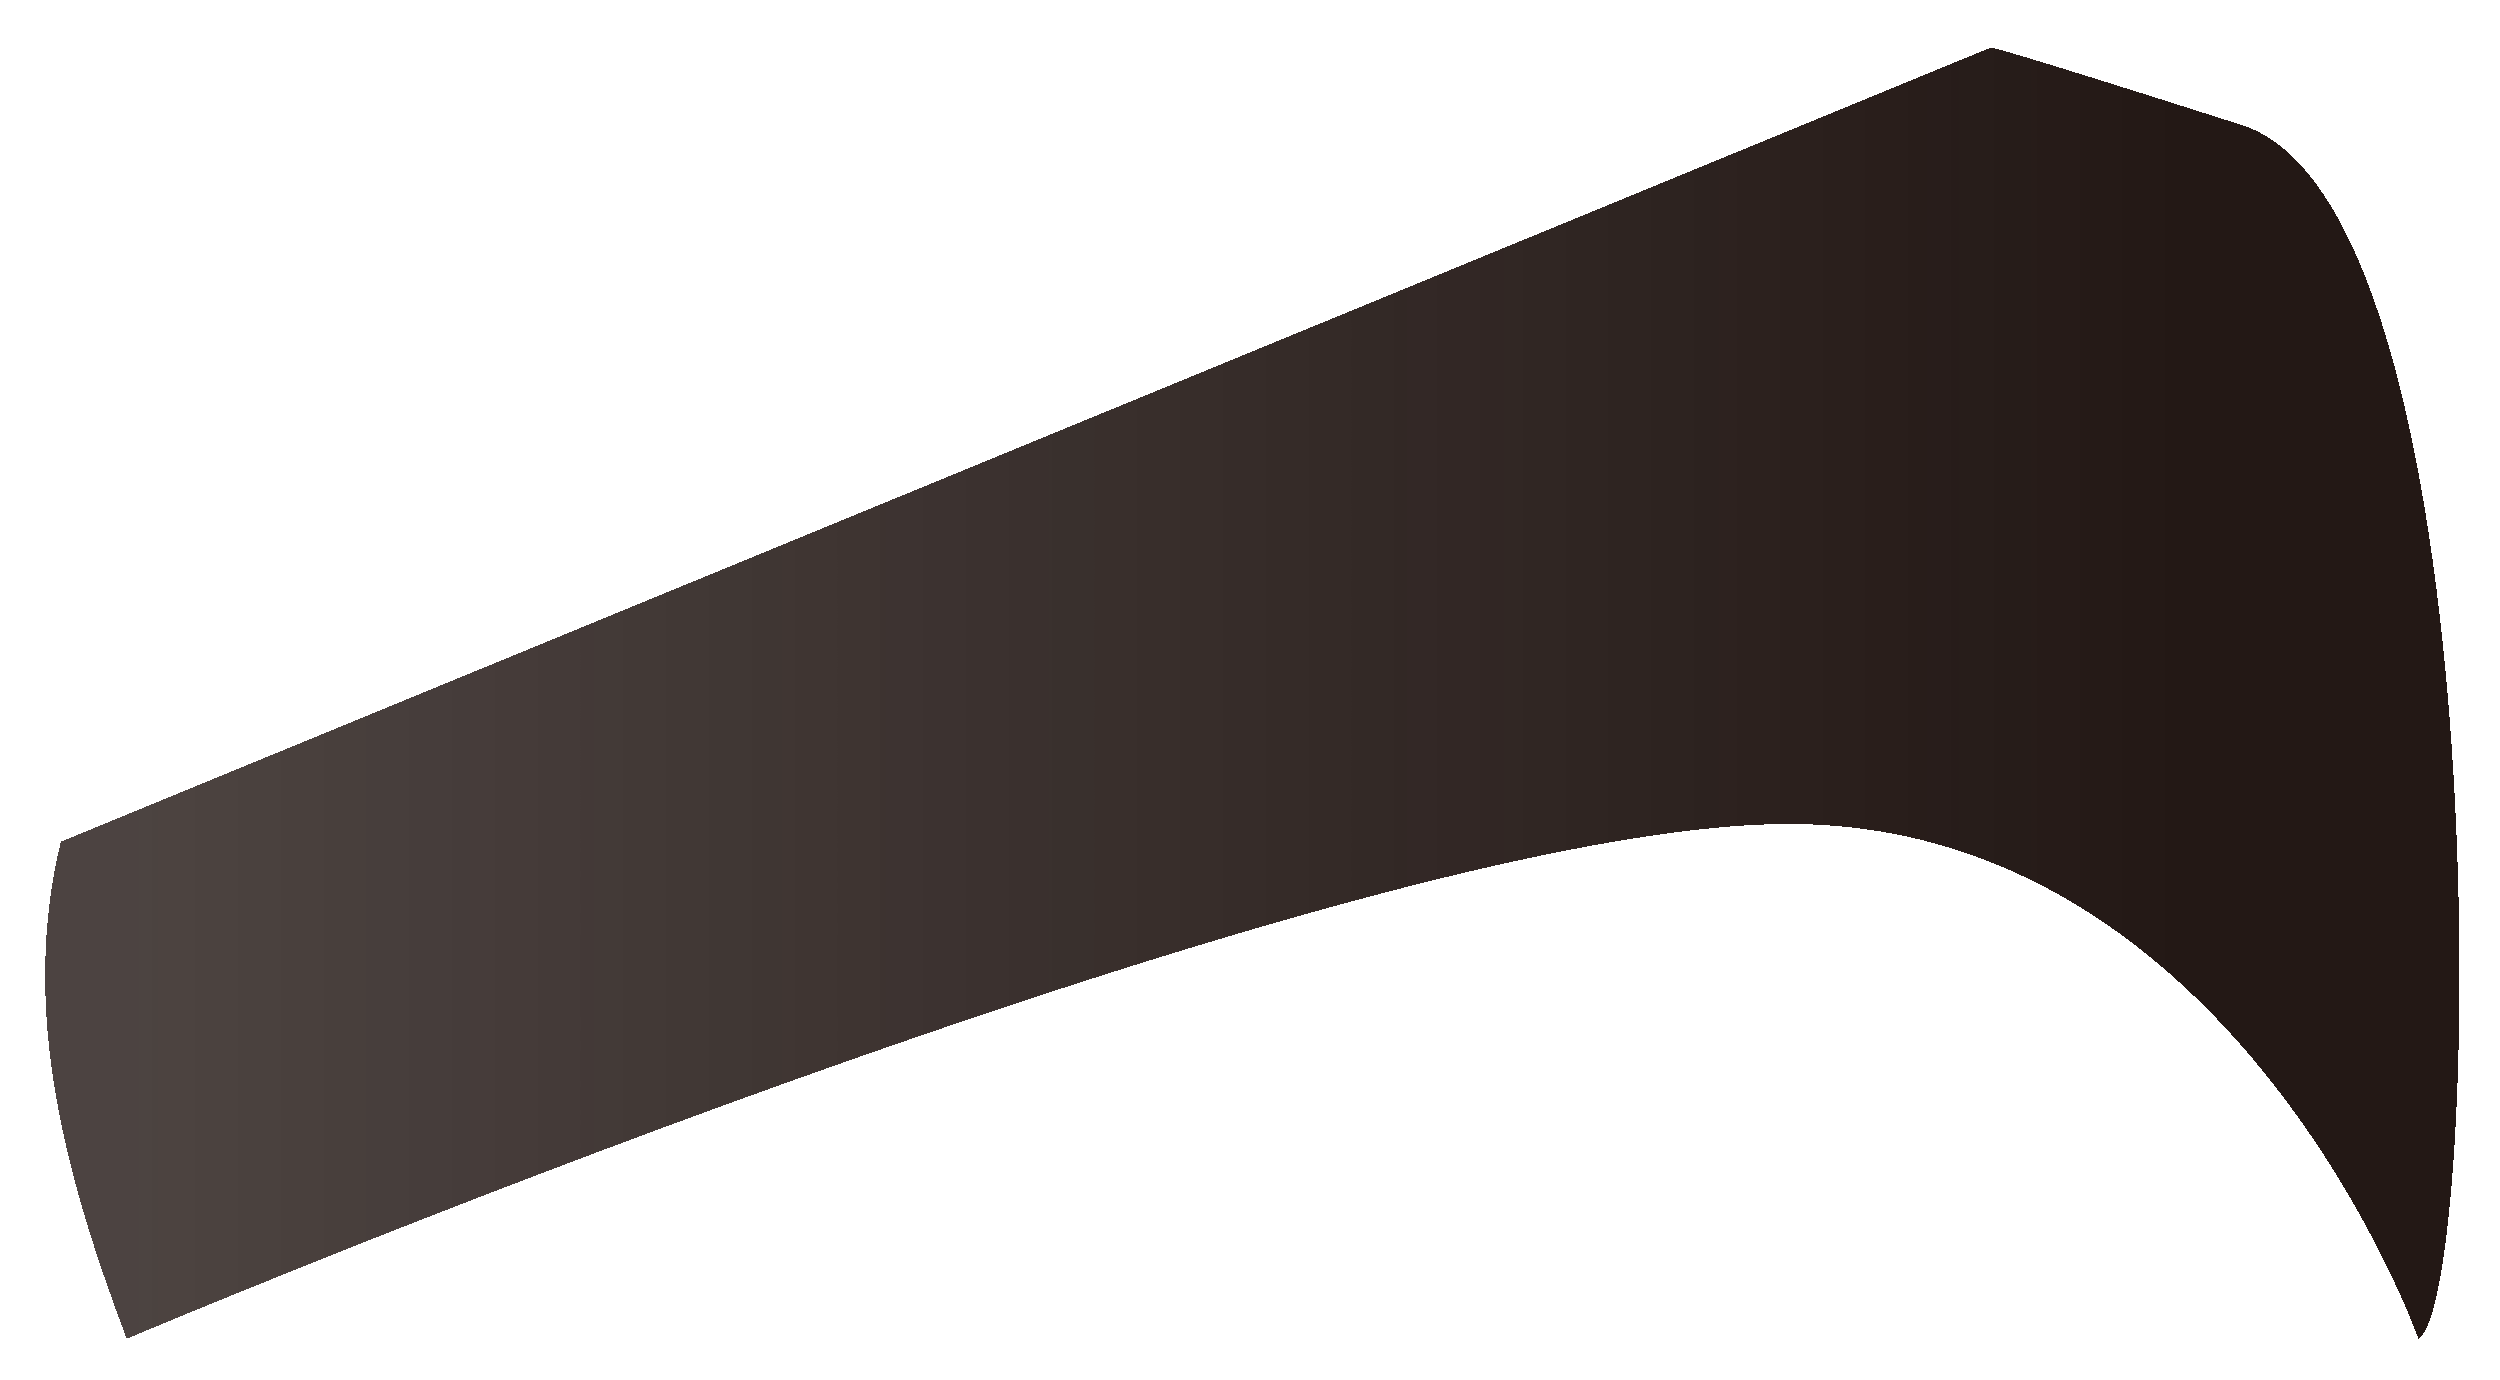 <svg width="250" height="138" viewBox="0 0 250 138" fill="none" xmlns="http://www.w3.org/2000/svg">
<g filter="url(#filter0_d_609_476)">
<path d="M195.107 4.745L2.082 84.172C-2.032 101.114 2.583 117.739 8.67 133.878C8.67 133.878 130.18 82.399 174.875 82.399C219.569 82.399 237.845 133.878 237.845 133.878C244.266 129.998 246.205 20.818 220.188 12.505C195.909 4.745 195.107 4.745 195.107 4.745Z" fill="url(#paint0_linear_609_476)" shape-rendering="crispEdges"/>
</g>
<defs>
<filter id="filter0_d_609_476" x="0.515" y="0.745" width="249.428" height="137.133" filterUnits="userSpaceOnUse" color-interpolation-filters="sRGB">
<feFlood flood-opacity="0" result="BackgroundImageFix"/>
<feColorMatrix in="SourceAlpha" type="matrix" values="0 0 0 0 0 0 0 0 0 0 0 0 0 0 0 0 0 0 127 0" result="hardAlpha"/>
<feOffset dx="4"/>
<feGaussianBlur stdDeviation="2"/>
<feComposite in2="hardAlpha" operator="out"/>
<feColorMatrix type="matrix" values="0 0 0 0 1 0 0 0 0 1 0 0 0 0 1 0 0 0 0.04 0"/>
<feBlend mode="normal" in2="BackgroundImageFix" result="effect1_dropShadow_609_476"/>
<feBlend mode="normal" in="SourceGraphic" in2="effect1_dropShadow_609_476" result="shape"/>
</filter>
<linearGradient id="paint0_linear_609_476" x1="214.676" y1="133.536" x2="7.137" y2="133.536" gradientUnits="userSpaceOnUse">
<stop stop-color="#231815"/>
<stop offset="1" stop-color="#231815" stop-opacity="0.81"/>
</linearGradient>
</defs>
</svg>
